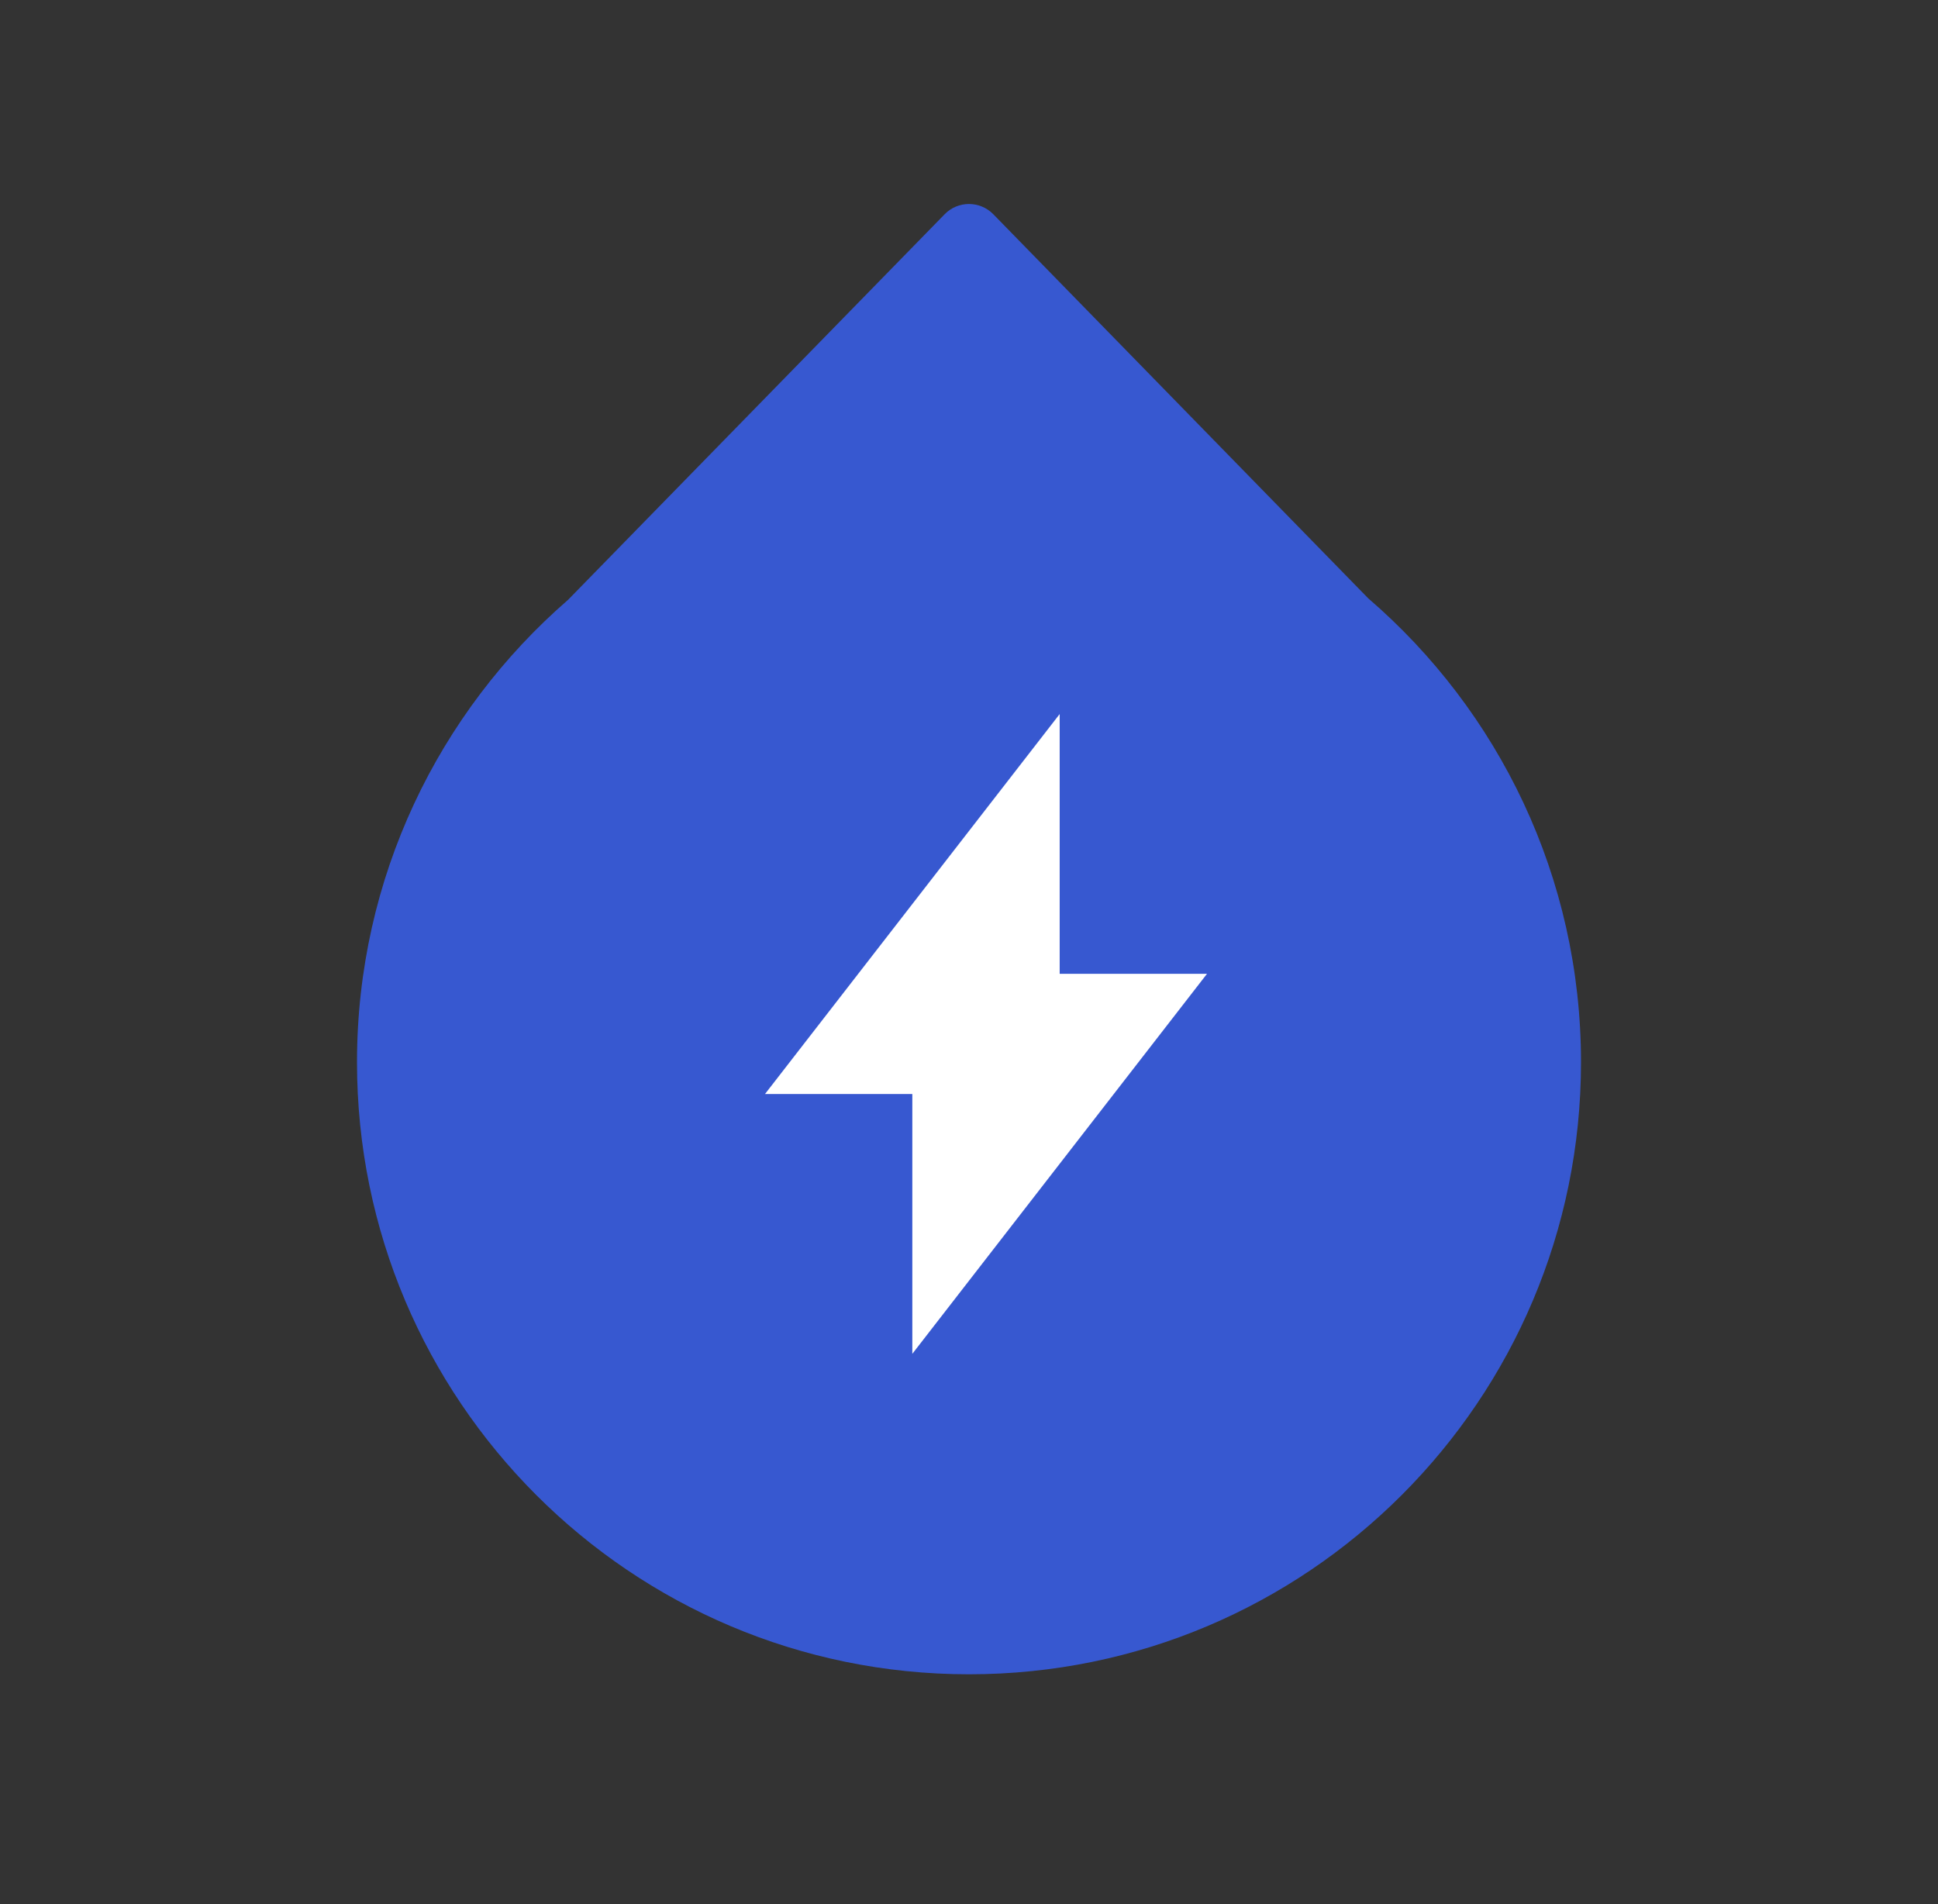<svg width="57" height="56" viewBox="0 0 57 56" fill="none" xmlns="http://www.w3.org/2000/svg">
<rect x="0" y="0" width="57" height="56" fill="#333333" stroke="none"/>
<path fill-rule="evenodd" clip-rule="evenodd" d="M40.243 17.598L29.215 6.301C28.823 5.9 28.176 5.899 27.784 6.301L16.71 17.639C12.906 20.94 10.5 25.809 10.5 31.241C10.5 41.182 18.559 49.241 28.5 49.241C38.441 49.241 46.5 41.182 46.5 31.241C46.5 25.787 44.074 20.899 40.243 17.598Z" fill="#385BD9" fill-opacity="0.95"/>
<path fill-rule="evenodd" clip-rule="evenodd" d="M31.167 28.64V21L22.5 32.175H26.833V39.816L35.5 28.64H31.167Z" fill="white"/>
</svg>
